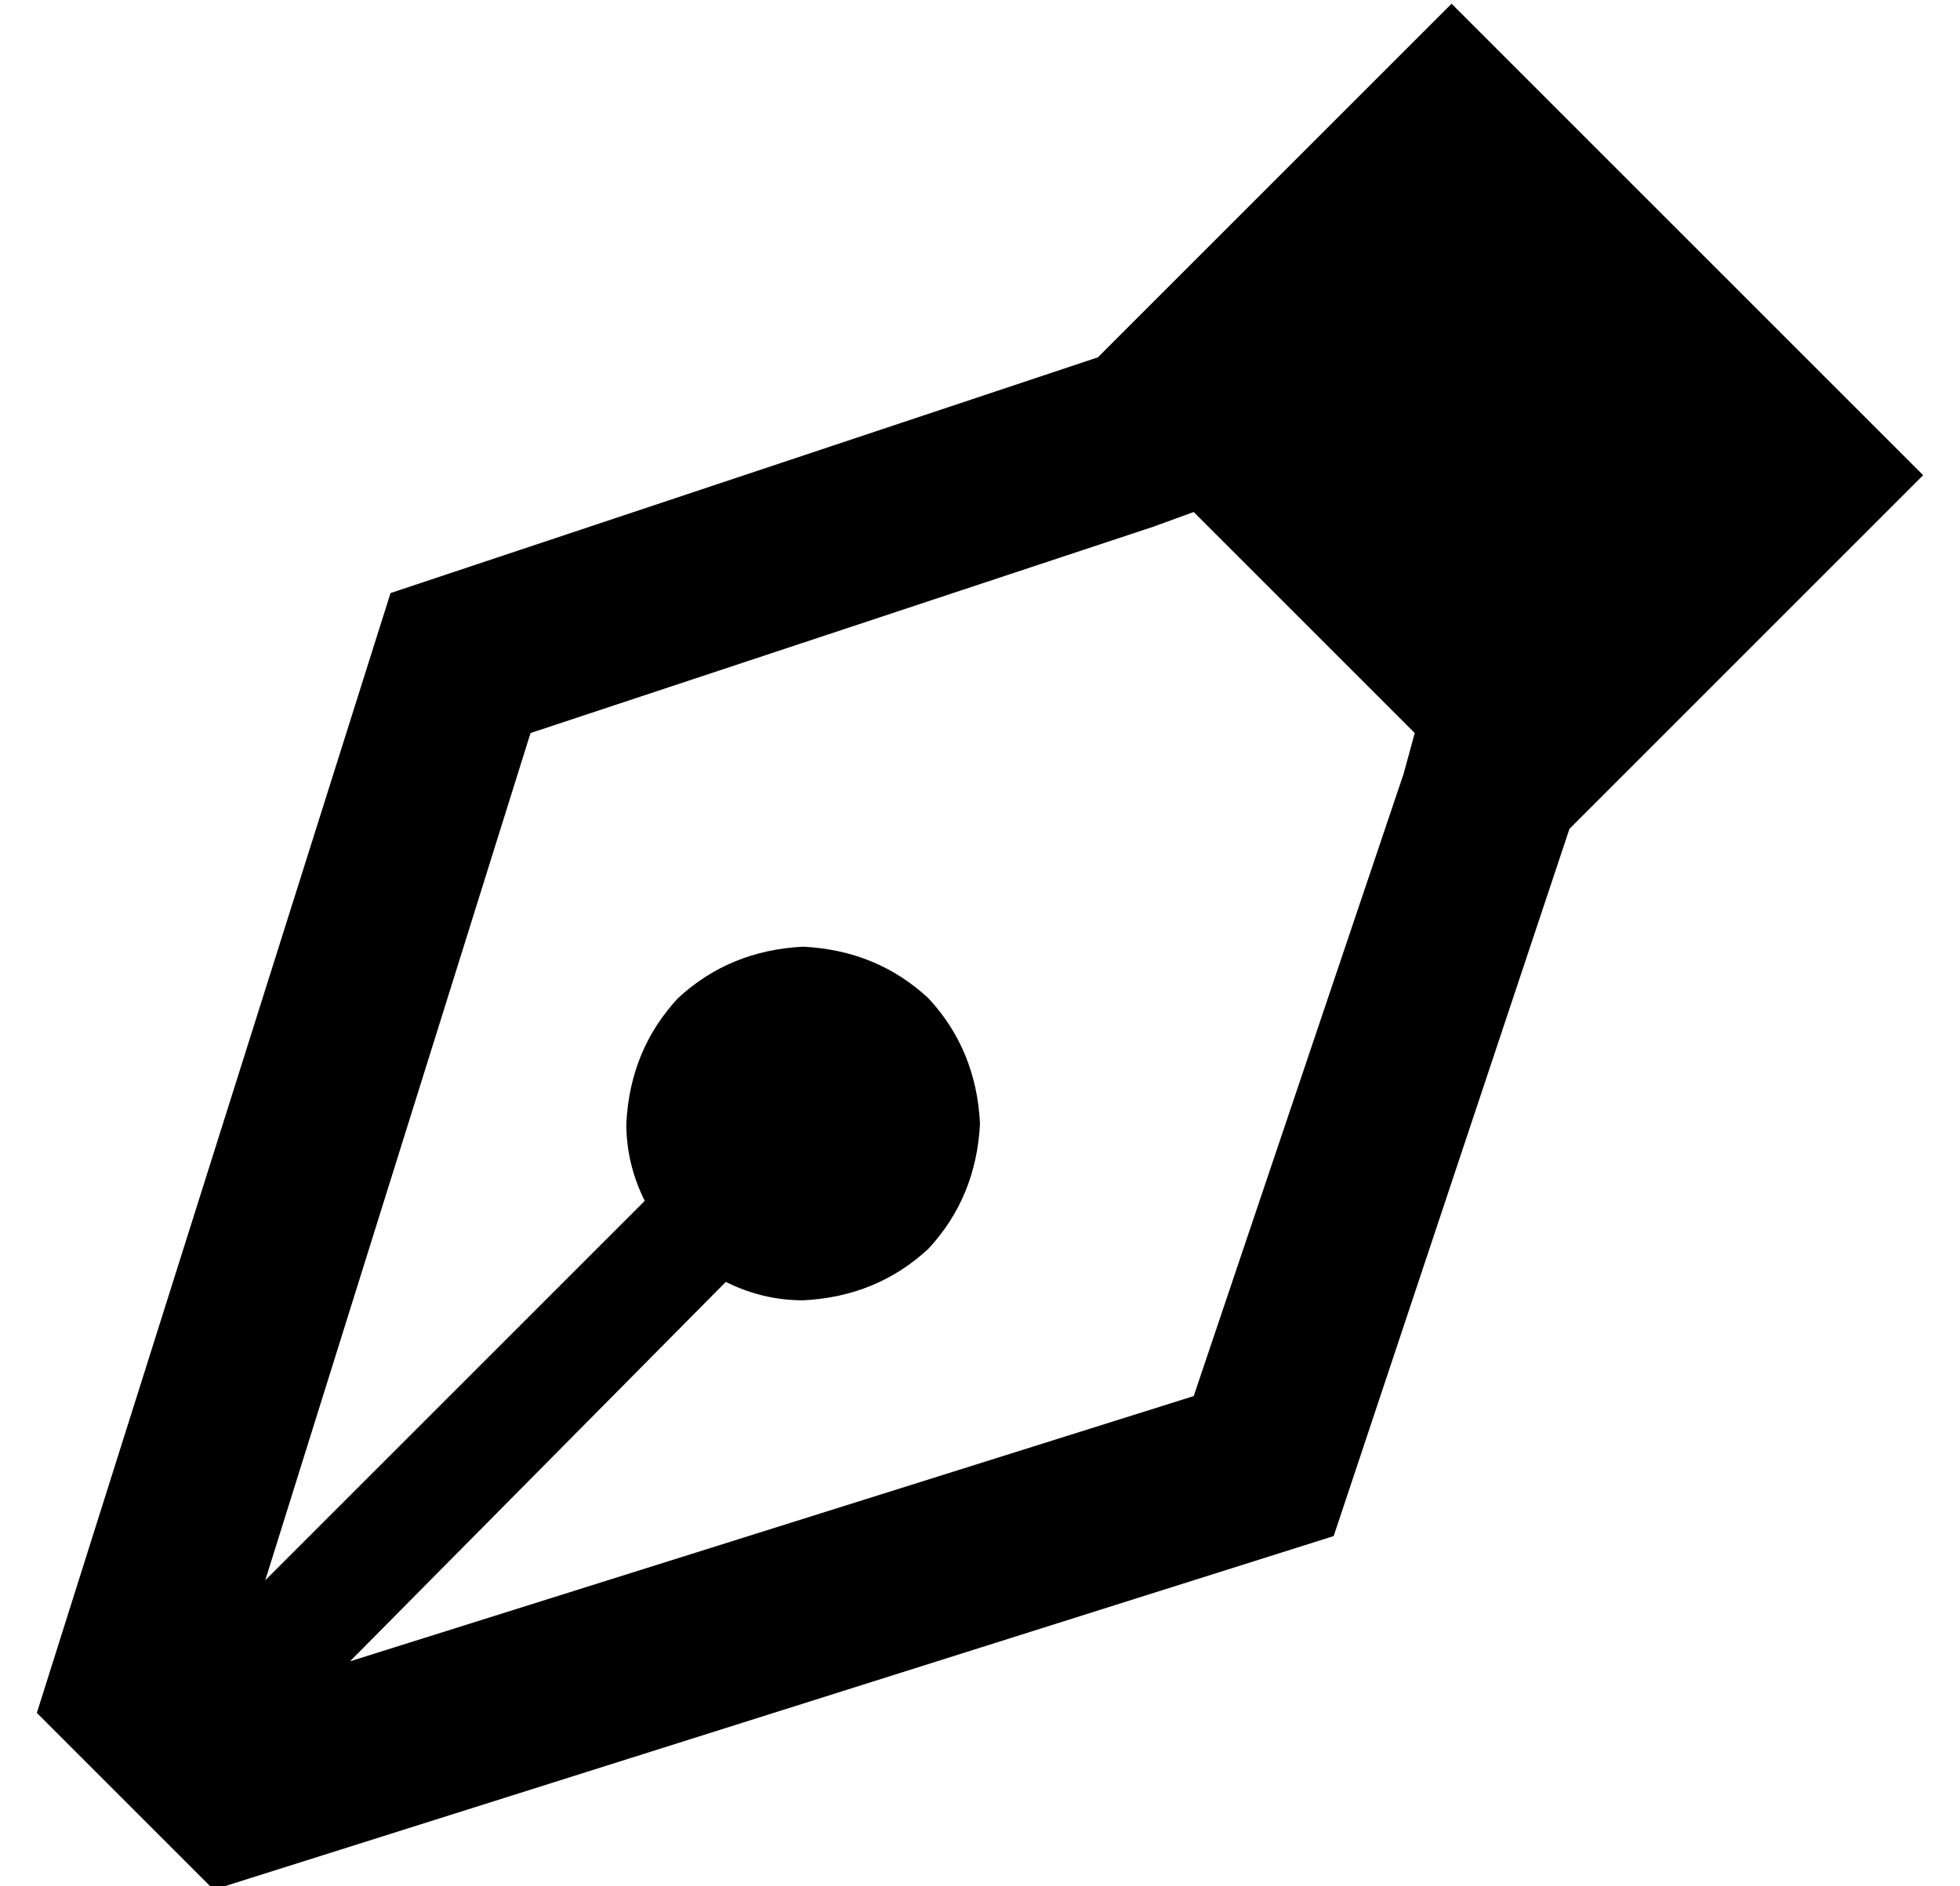 <?xml version="1.0" standalone="no"?>
<!DOCTYPE svg PUBLIC "-//W3C//DTD SVG 1.1//EN" "http://www.w3.org/Graphics/SVG/1.1/DTD/svg11.dtd" >
<svg xmlns="http://www.w3.org/2000/svg" xmlns:xlink="http://www.w3.org/1999/xlink" version="1.1" viewBox="-10 -40 532 512">
   <path fill="currentColor"
d="M374 159v0v0v0l-3 11v0l-57 169v0l-229 72v0l102 -103v0q10 5 21 5q20 -1 34 -14q13 -14 14 -34q-1 -20 -14 -34q-14 -13 -34 -14q-20 1 -34 14q-13 14 -14 34q0 11 5 21l-103 103v0l72 -230v0l169 -56v0l11 -4v0v0v0l60 60v0zM48 473l304 -96l-304 96l304 -96l64 -192v0
l62 -62v0l34 -34v0l-34 -34v0l-60 -60v0l-34 -34v0l-34 34v0l-62 62v0l-192 64v0l-96 304v0l48 48v0z" />
</svg>
